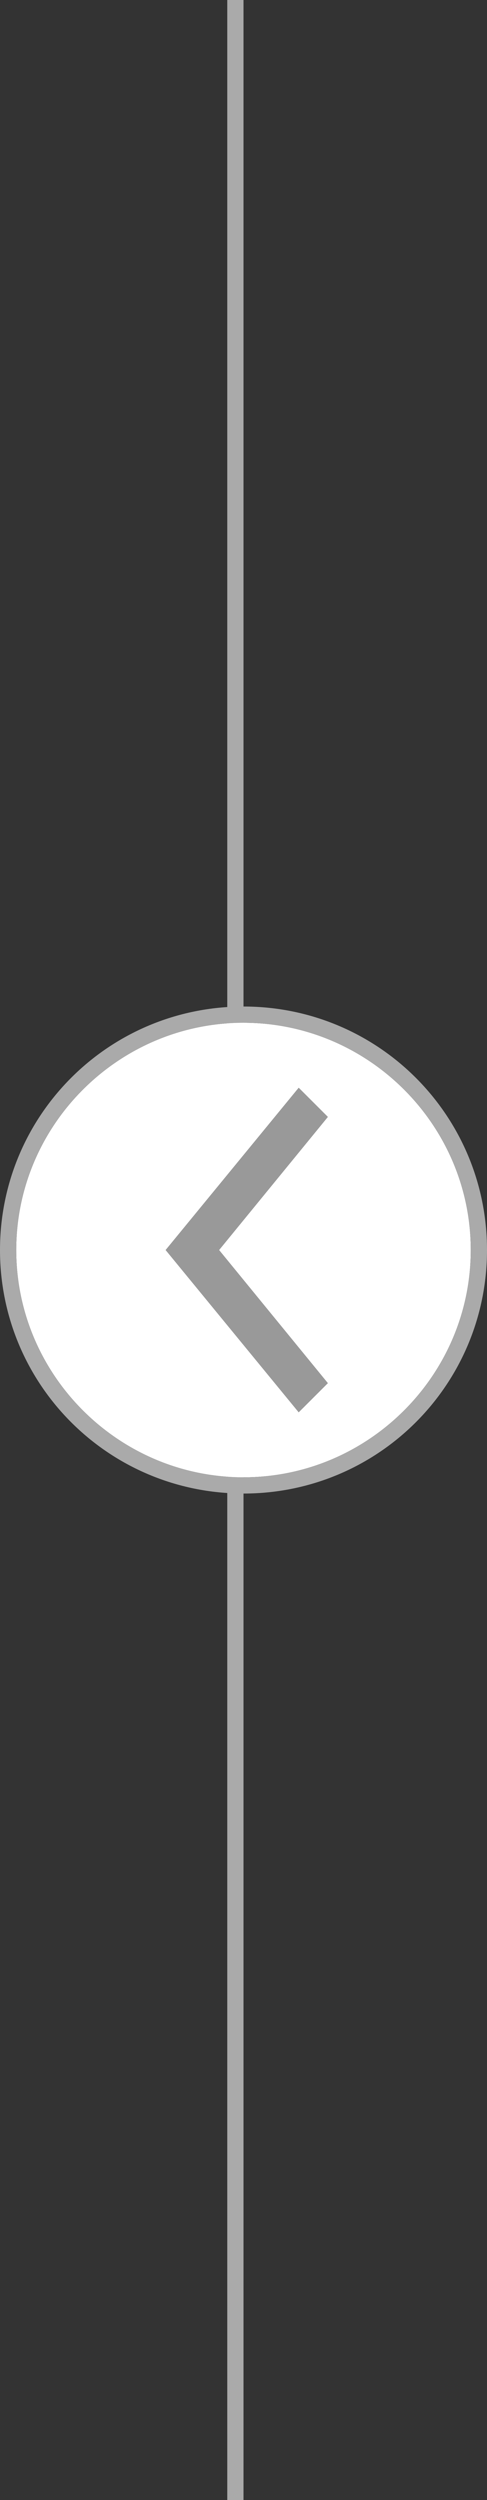 <?xml version="1.0" encoding="utf-8"?>
<!-- Generator: Adobe Illustrator 18.1.1, SVG Export Plug-In . SVG Version: 6.00 Build 0)  -->
<!DOCTYPE svg PUBLIC "-//W3C//DTD SVG 1.1//EN" "http://www.w3.org/Graphics/SVG/1.1/DTD/svg11.dtd">
<svg version="1.1" id="Layer_1" xmlns="http://www.w3.org/2000/svg" xmlns:xlink="http://www.w3.org/1999/xlink" x="0px" y="0px"
	 viewBox="0 0 30 154" enable-background="new 0 0 30 154" xml:space="preserve">
<rect x="0" y="0" width="30" height="154" fill="#333333" stroke="none"/>
<g>
	<g>
		<rect x="14" fill="#AAAAAA" width="1" height="154"/>
	</g>
	<g>
		<path fill="#FFFFFF" d="M15,63C7.3,63,1,69.3,1,77c0,7.7,6.3,14,14,14s14-6.3,14-14C29,69.3,22.7,63,15,63z"/>
		<path fill="#AAAAAA" d="M15,62C6.7,62,0,68.7,0,77c0,8.3,6.7,15,15,15s15-6.7,15-15C30,68.7,23.3,62,15,62z M15,91
			C7.3,91,1,84.7,1,77c0-7.7,6.3-14,14-14s14,6.3,14,14C29,84.7,22.7,91,15,91z"/>
	</g>
	<polygon fill="#999999" points="18.4,67 10.2,77 18.4,87 20.2,85.2 13.5,77 20.2,68.8 	"/>
</g>
</svg>
